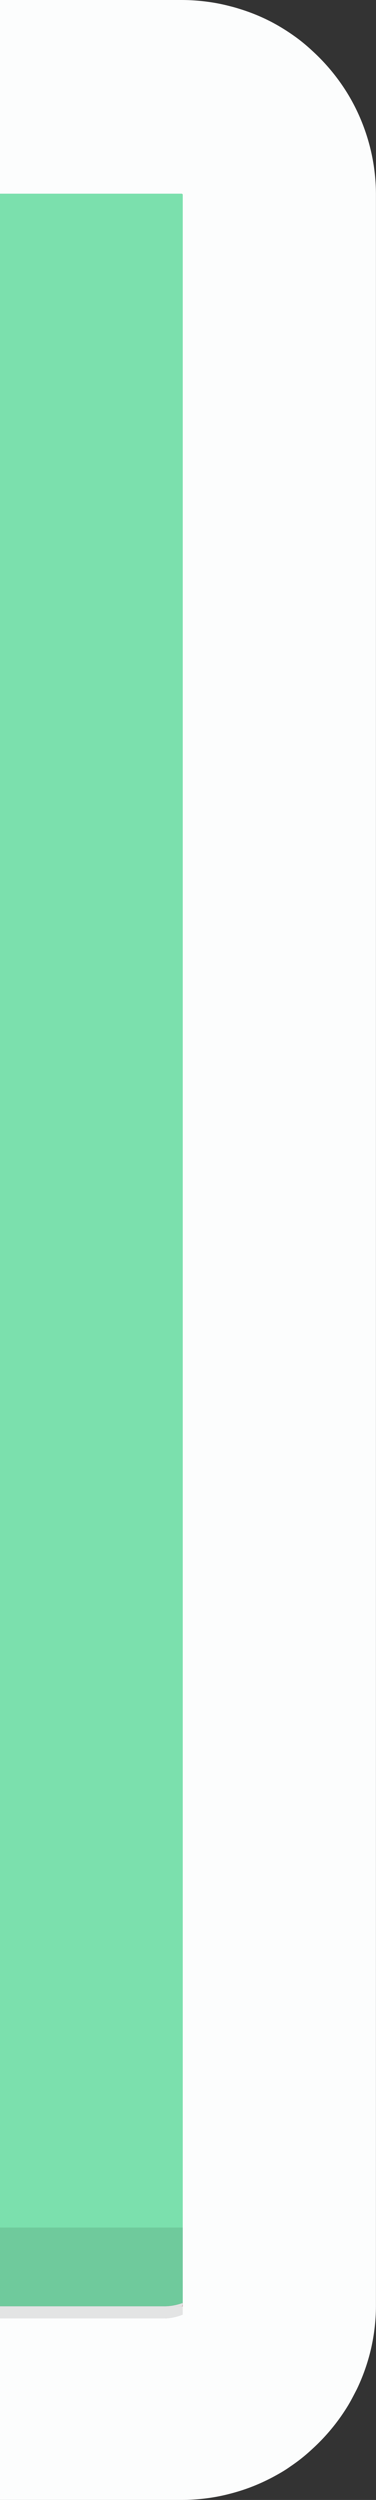 <svg xmlns="http://www.w3.org/2000/svg" viewBox="0 0 62.26 413"><rect x="0" y="0" width="62.26" height="413" fill="#333333" stroke="none"/><defs><style>.cls-1{fill:none;}.cls-2{fill:#fcfdfd;}.cls-3{fill:#7be0ad;}.cls-4{fill:#f76f8e;}.cls-5{opacity:0.1;}.cls-6{fill:#ccf;}</style></defs><g id="Calque_2" data-name="Calque 2"><g id="Calque_1-2" data-name="Calque 1"><path class="cls-1" d="M30,0a33.09,33.09,0,0,1,4.91.37A29.8,29.8,0,0,1,38.07,1c.52.13,1,.27,1.53.43A31.53,31.53,0,0,1,44,3.18c.47.23.94.46,1.39.71.92.5,1.8,1,2.66,1.62.43.29.85.59,1.27.9a29.59,29.59,0,0,1,2.38,2,32.68,32.68,0,0,1,5.9,7.14c.54.89,1,1.81,1.49,2.75a32.42,32.42,0,0,1,2.16,5.92,31.88,31.88,0,0,1,1,8.05V0Z"/><path class="cls-1" d="M59.08,394.73c-.45.94-.95,1.86-1.49,2.75a32.68,32.68,0,0,1-5.9,7.14,29.59,29.59,0,0,1-2.38,2c-.42.31-.84.61-1.27.9-.86.58-1.74,1.12-2.66,1.62-.45.25-.92.48-1.39.71a31.53,31.53,0,0,1-4.39,1.73c-.5.16-1,.3-1.53.43a29.8,29.8,0,0,1-3.15.65A33.09,33.09,0,0,1,30,413H62.26V380.76a31.88,31.88,0,0,1-1,8.05A32.42,32.42,0,0,1,59.08,394.73Z"/><path class="cls-1" d="M30.25,32.17a.2.2,0,0,1,0,.08h0a.2.2,0,0,0,0-.08A.28.28,0,0,0,30.1,32h0A.29.29,0,0,1,30.25,32.17Z"/><path class="cls-2" d="M59.08,18.27c-.45-.94-.95-1.86-1.49-2.75a32.68,32.68,0,0,0-5.9-7.14,29.59,29.59,0,0,0-2.38-2c-.42-.31-.84-.61-1.27-.9-.86-.58-1.74-1.12-2.66-1.62-.45-.25-.92-.48-1.39-.71A31.53,31.53,0,0,0,39.6,1.45c-.5-.16-1-.3-1.53-.43A29.8,29.8,0,0,0,34.92.37,33.09,33.09,0,0,0,30,0H0V32H30.1a.28.28,0,0,1,.15.15.2.2,0,0,1,0,.08h0V382.37a8.7,8.7,0,0,1-3.05.63H0v30H30a33.09,33.09,0,0,0,4.91-.37,29.8,29.8,0,0,0,3.15-.65c.52-.13,1-.27,1.53-.43A31.53,31.53,0,0,0,44,409.82c.47-.23.94-.46,1.39-.71.92-.5,1.8-1,2.66-1.62.43-.29.85-.59,1.27-.9a29.59,29.59,0,0,0,2.38-2,32.68,32.68,0,0,0,5.9-7.14c.54-.89,1-1.81,1.49-2.75a32.42,32.42,0,0,0,2.16-5.92,31.88,31.88,0,0,0,1-8.05V32.24a31.88,31.88,0,0,0-1-8A32.42,32.42,0,0,0,59.08,18.27Z"/><path class="cls-2" d="M27.21,381c-.38,0-.76,0-1.15,0-5.18,0-10.37,0-15.56,0H0v2H27.21a8.7,8.7,0,0,0,3.05-.63V381H27.21Z"/><path class="cls-3" d="M30.25,32.17A.29.29,0,0,0,30.1,32H0V381H27.21a9.47,9.47,0,0,0,3.05-.55V32.25A.2.2,0,0,0,30.25,32.17Z"/><path class="cls-4" d="M30.1,381h.16v-.24a.2.2,0,0,1,0,.08A.28.28,0,0,1,30.1,381Z"/><path class="cls-5" d="M27.21,381c-.38,0-.76,0-1.15,0-5.18,0-10.37,0-15.56,0H0v2H27.21a8.7,8.7,0,0,0,3.05-.63V381H27.21Z"/><path class="cls-5" d="M0,381H27.21a9.47,9.47,0,0,0,3.05-.55V368H0Z"/><path class="cls-5" d="M30.1,381h.16v-.24a.2.2,0,0,1,0,.08A.28.28,0,0,1,30.1,381Z"/><path class="cls-2" d="M30,381h.09a.28.28,0,0,0,.15-.15.2.2,0,0,0,0-.08v-.31a9.47,9.47,0,0,1-3.05.55Z"/><path class="cls-5" d="M30,381h.09a.28.28,0,0,0,.15-.15.2.2,0,0,0,0-.08v-.31a9.47,9.47,0,0,1-3.05.55Z"/><path class="cls-6" d="M27.21,381H10.5c5.19,0,10.38,0,15.56,0C26.45,381,26.83,381,27.21,381Z"/><path class="cls-5" d="M27.21,381H10.5c5.19,0,10.38,0,15.56,0C26.45,381,26.83,381,27.21,381Z"/></g></g></svg>